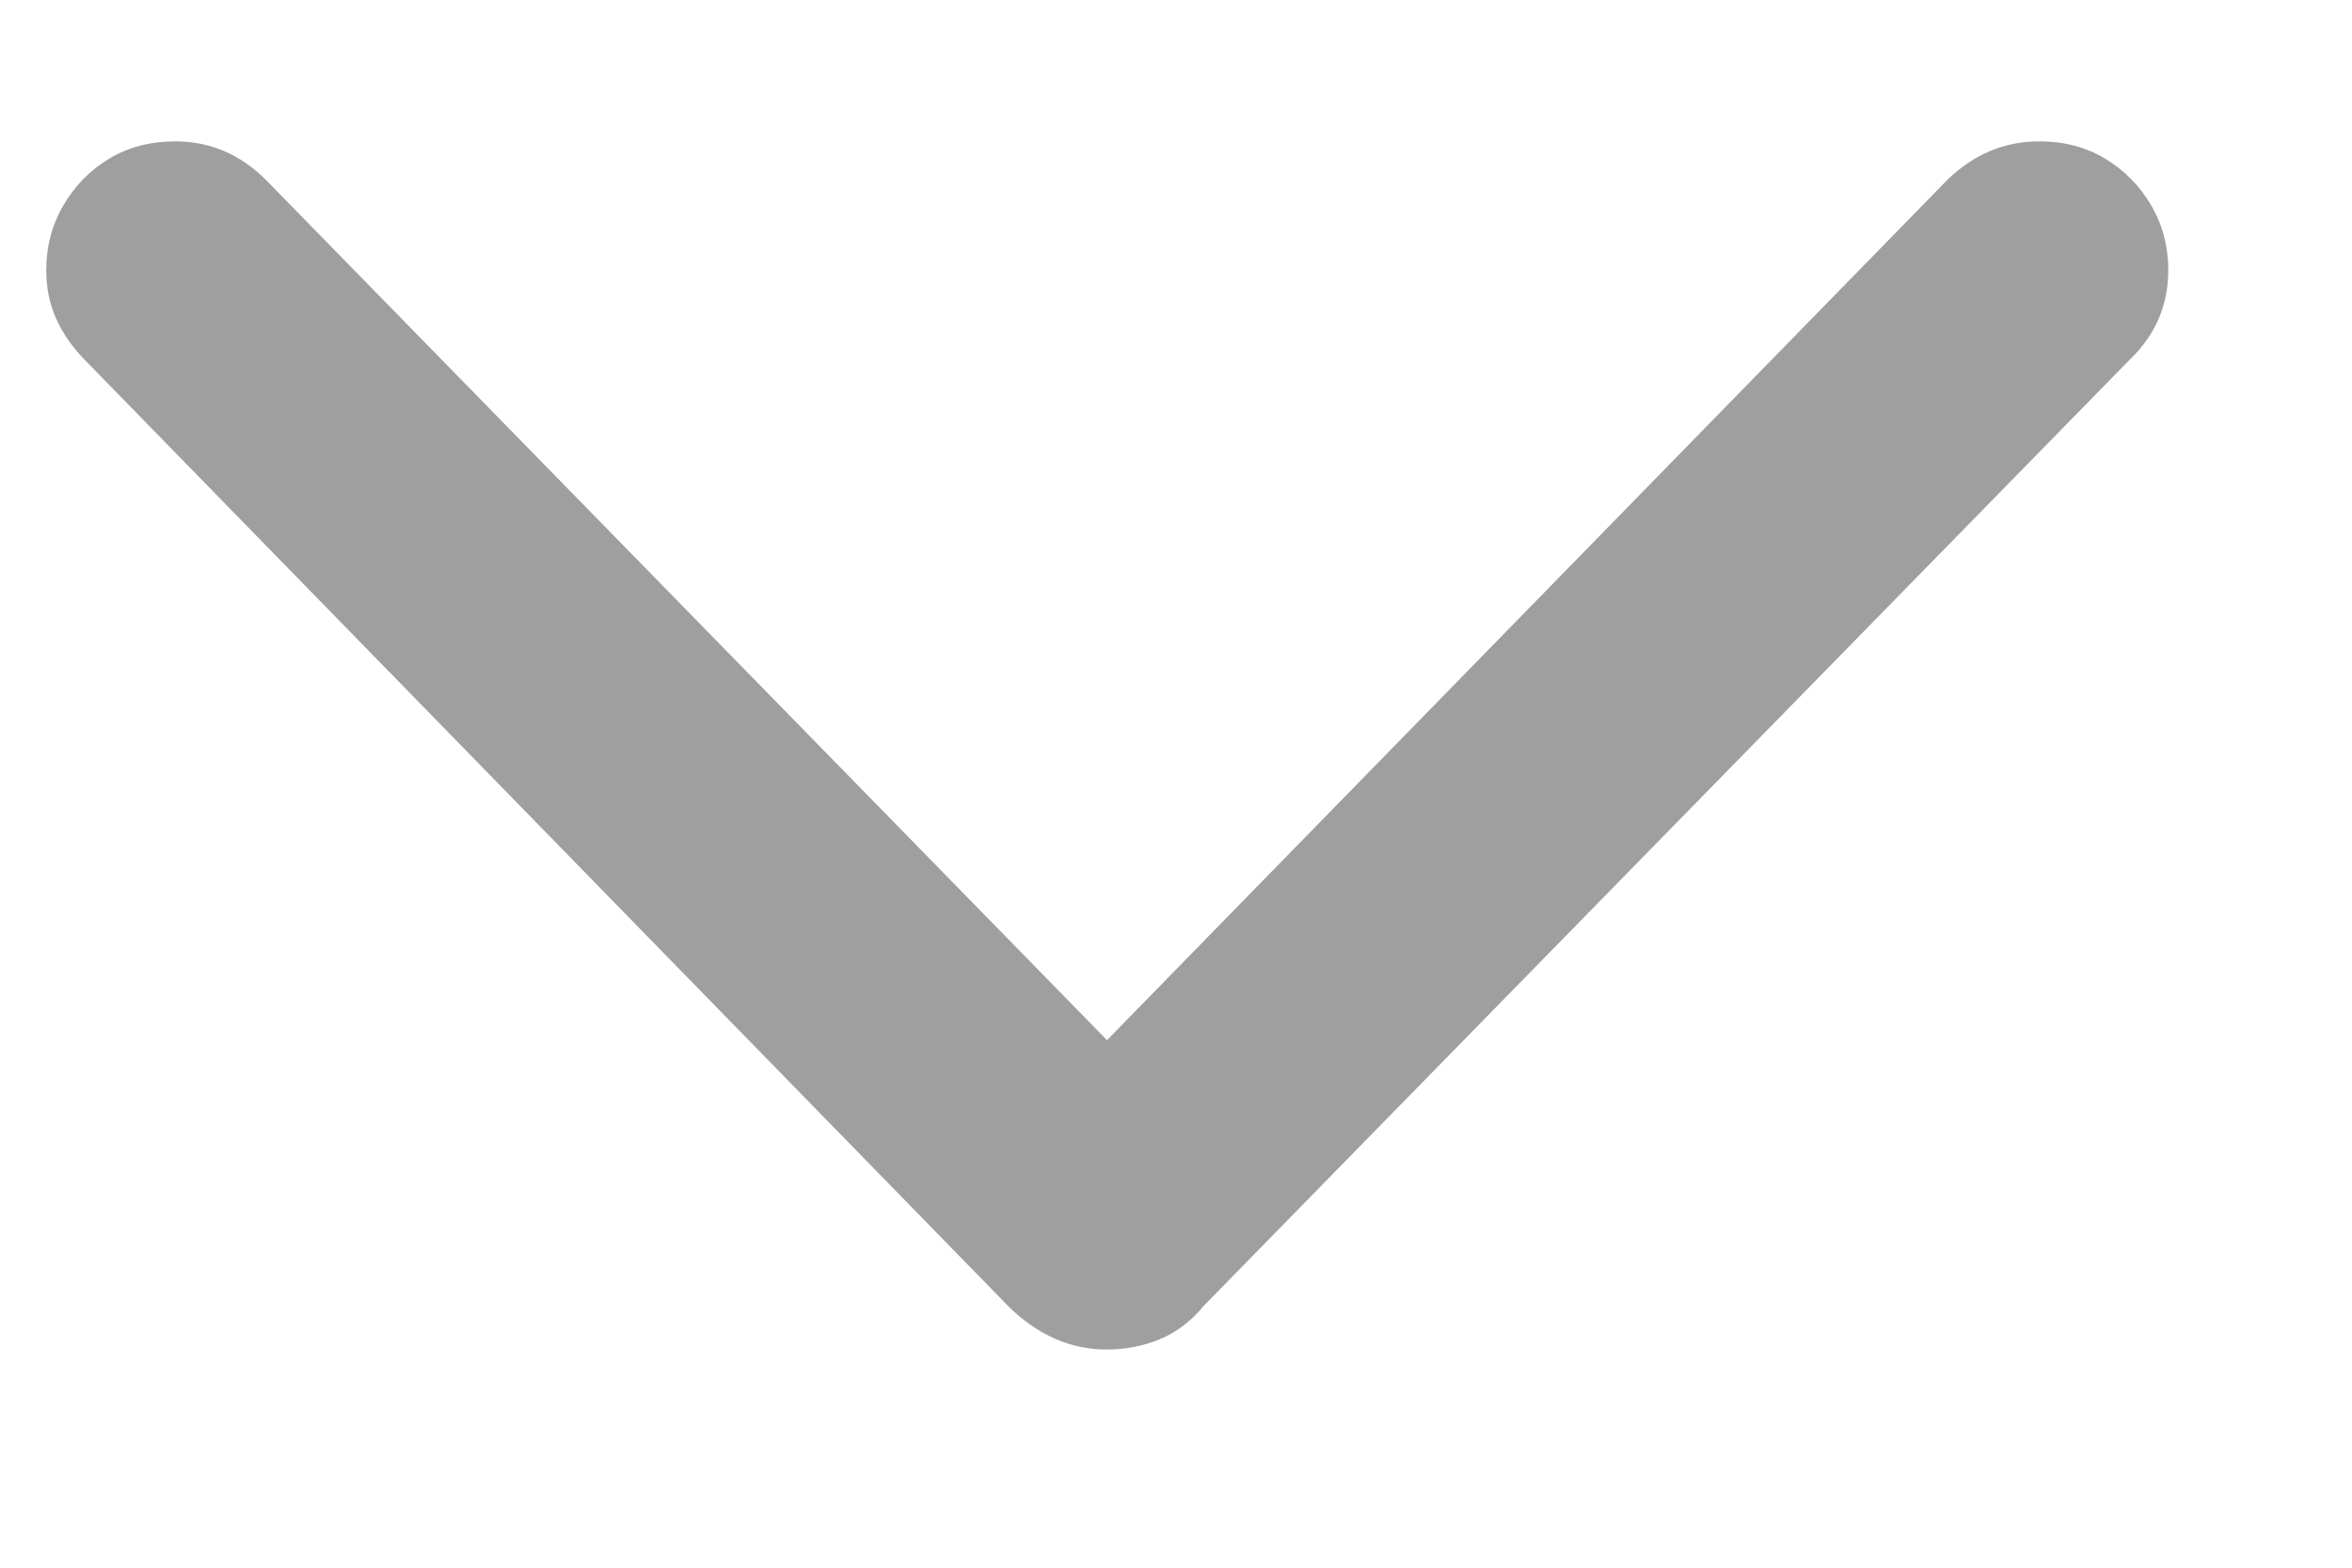 
<svg width="9px" height="6px" viewBox="0 0 9 6" version="1.1" xmlns="http://www.w3.org/2000/svg" xmlns:xlink="http://www.w3.org/1999/xlink">
    <g id="Page-1" stroke="none" stroke-width="1" fill="none" fill-rule="evenodd">
        <path d="M4.234,5.165 C4.306,5.165 4.374,5.152 4.437,5.126 C4.5,5.1 4.557,5.058 4.605,4.999 L8.15,1.376 C8.248,1.282 8.297,1.168 8.297,1.034 C8.297,0.943 8.275,0.86 8.231,0.785 C8.187,0.71 8.128,0.651 8.055,0.607 C7.982,0.563 7.898,0.541 7.804,0.541 C7.67,0.541 7.553,0.59 7.452,0.688 L4.236,3.981 L1.017,0.688 C0.919,0.59 0.803,0.541 0.67,0.541 C0.576,0.541 0.492,0.563 0.418,0.607 C0.345,0.651 0.287,0.71 0.243,0.785 C0.199,0.86 0.177,0.943 0.177,1.034 C0.177,1.103 0.19,1.165 0.216,1.222 C0.242,1.279 0.278,1.33 0.323,1.376 L3.863,5.004 C3.974,5.111 4.098,5.165 4.234,5.165 Z" id="􀆈" fill="#9F9F9F" fill-rule="nonzero"></path>
    </g>
</svg>